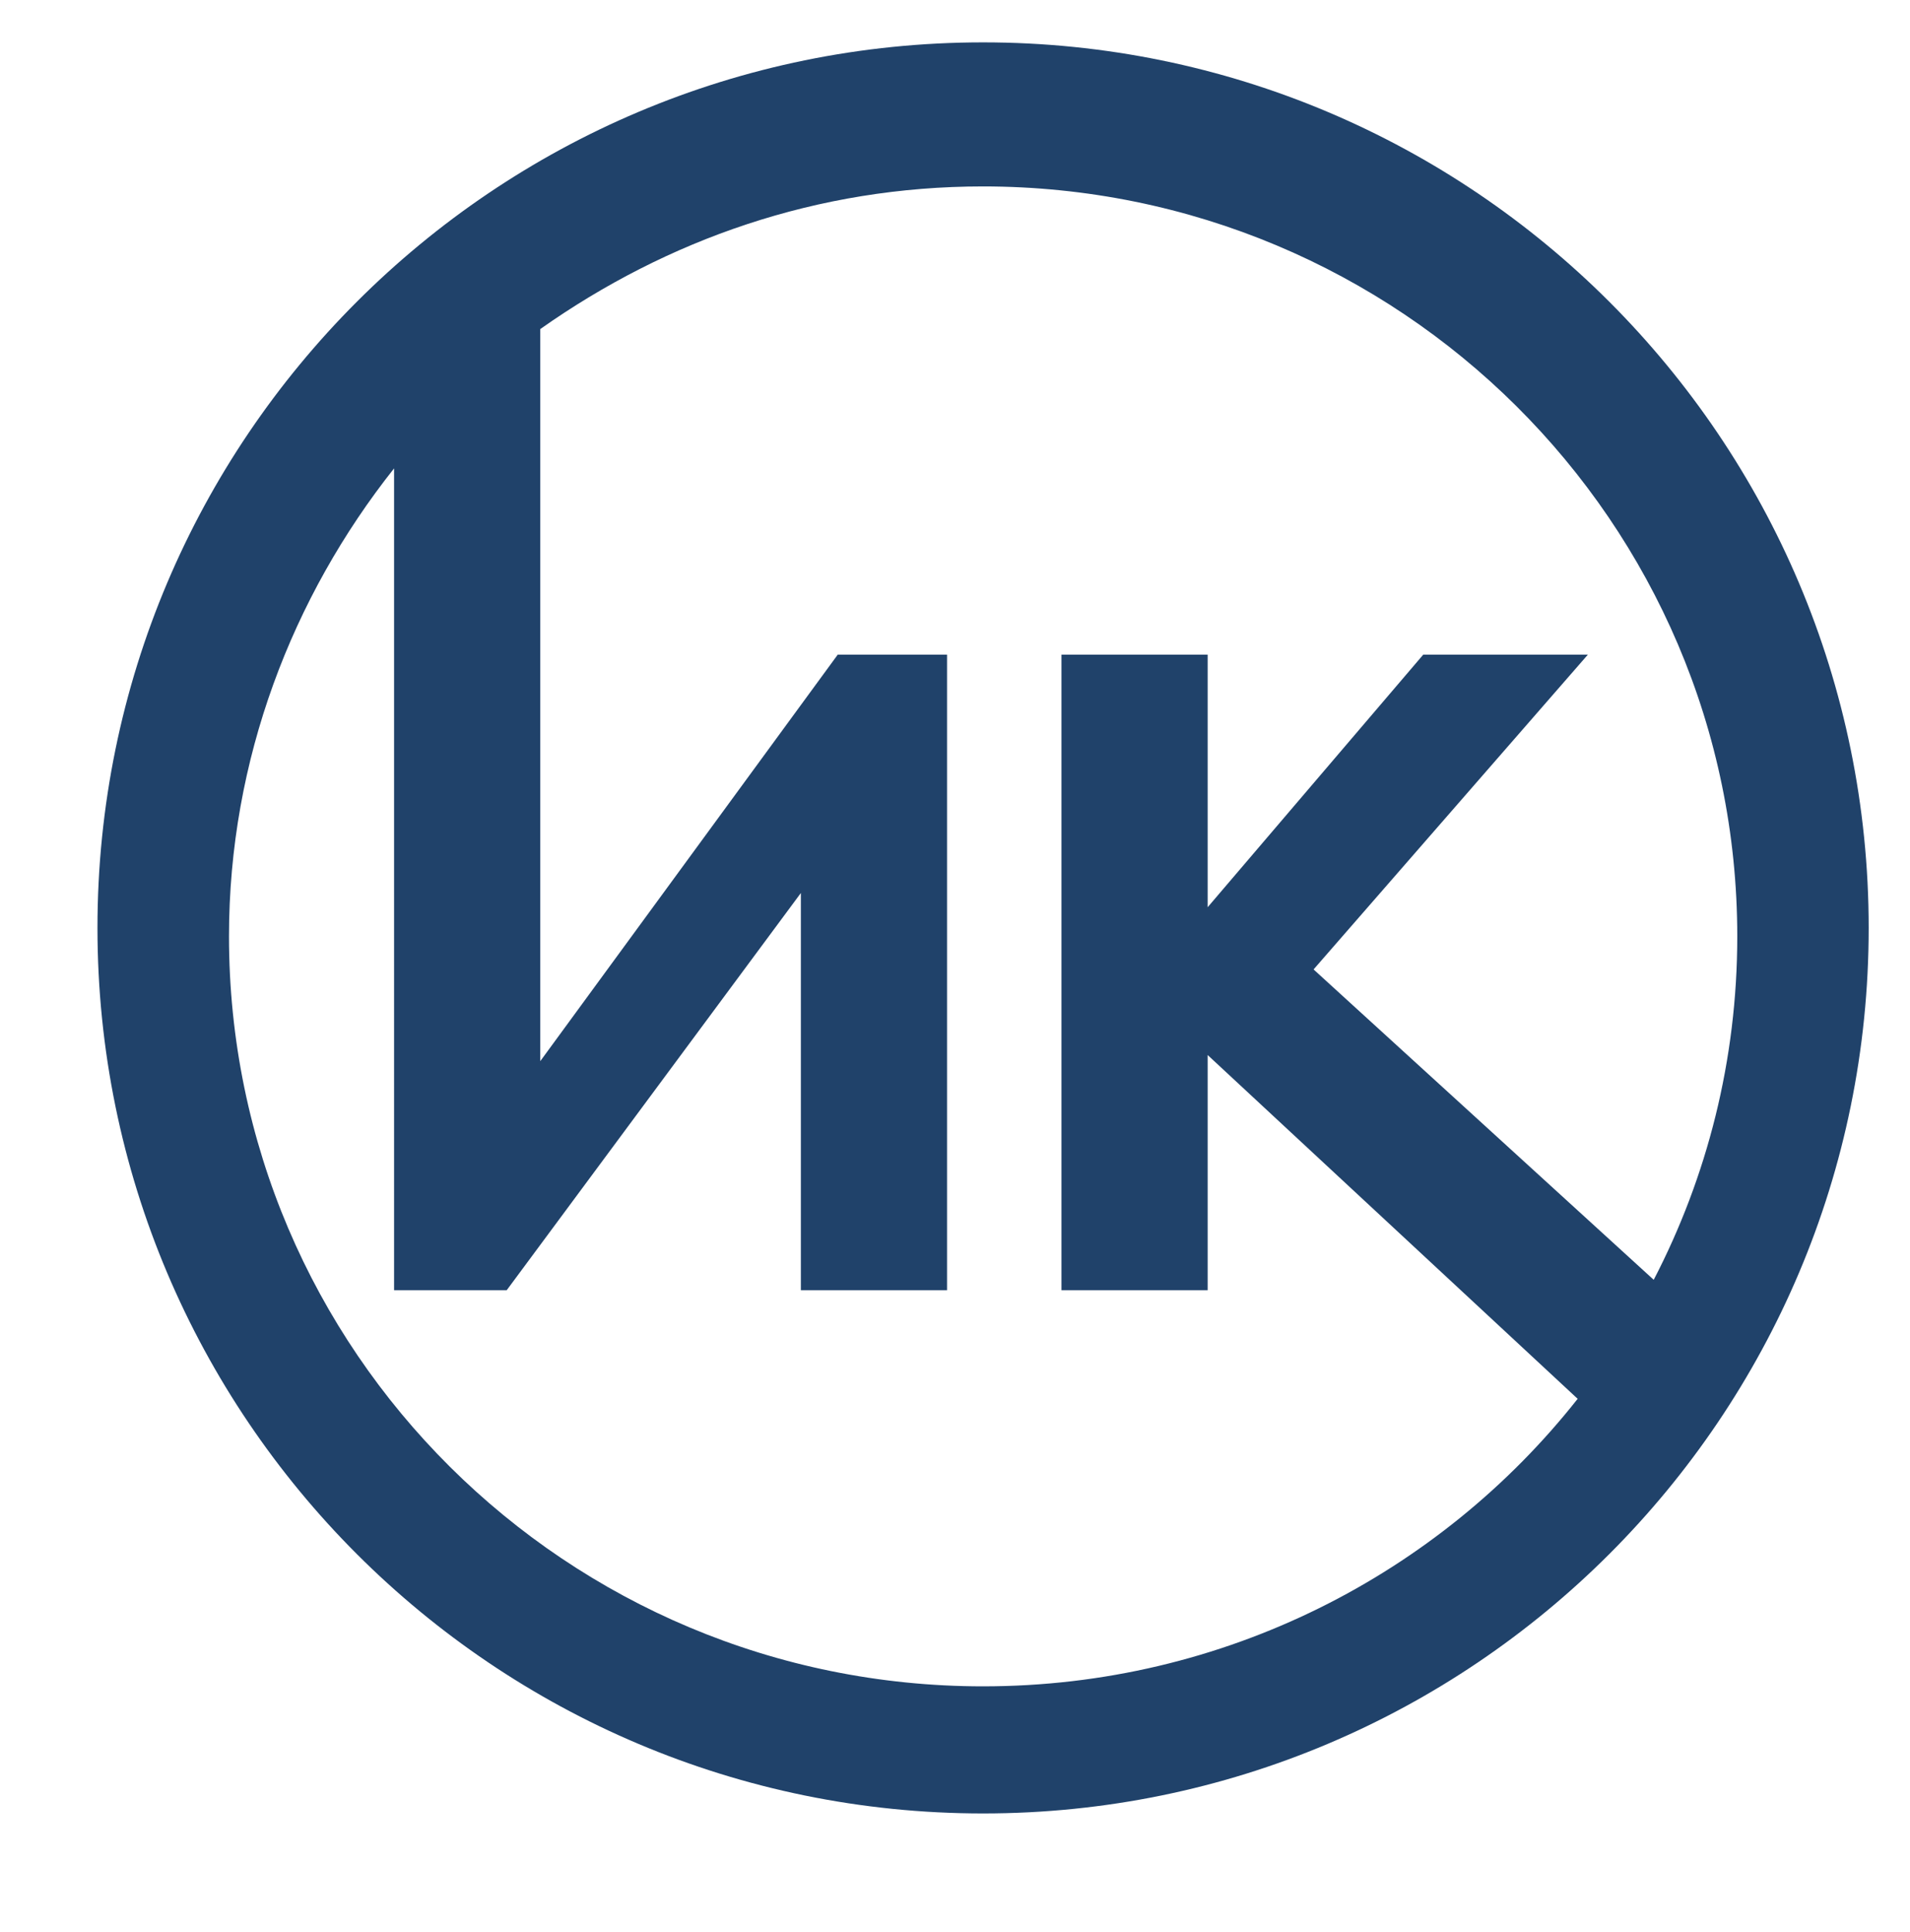<?xml version="1.0" encoding="utf-8"?>
<!-- Generator: Adobe Illustrator 16.0.3, SVG Export Plug-In . SVG Version: 6.00 Build 0)  -->
<!DOCTYPE svg PUBLIC "-//W3C//DTD SVG 1.1//EN" "http://www.w3.org/Graphics/SVG/1.1/DTD/svg11.dtd">
<svg version="1.1" xmlns="http://www.w3.org/2000/svg" xmlns:xlink="http://www.w3.org/1999/xlink" x="0px" y="0px" width="300.5px"
	 height="304px" viewBox="0 0 300.5 304" enable-background="new 0 0 300.5 304" xml:space="preserve">
<g id="Слой_1">
</g>
<g id="Слой_3">
	<path fill="#20426A" d="M154.667,6.667C77.716,6.667,15.334,69.049,15.334,146s62.382,139.333,139.333,139.333S294,222.951,294,146
		S231.618,6.667,154.667,6.667z M154.667,265.333c-65.538,0-118.64-52.83-118.64-118c0-27.854,9.973-53.45,25.973-73.635V203h17.724
		L126,140.507V203h23V103h-17.196L85,166.967V51.776c20-14.114,43.633-22.443,69.645-22.443c65.539,0,118.679,52.83,118.679,118
		c0,19.475-4.742,37.845-13.145,54.035l-53.515-48.835L249.822,103h-25.9L190,142.747V103h-23v100h23v-37l58.213,54.093
		C226.49,247.636,192.598,265.333,154.667,265.333z"/>
</g>
<g id="Слой_2">
</g>
</svg>
